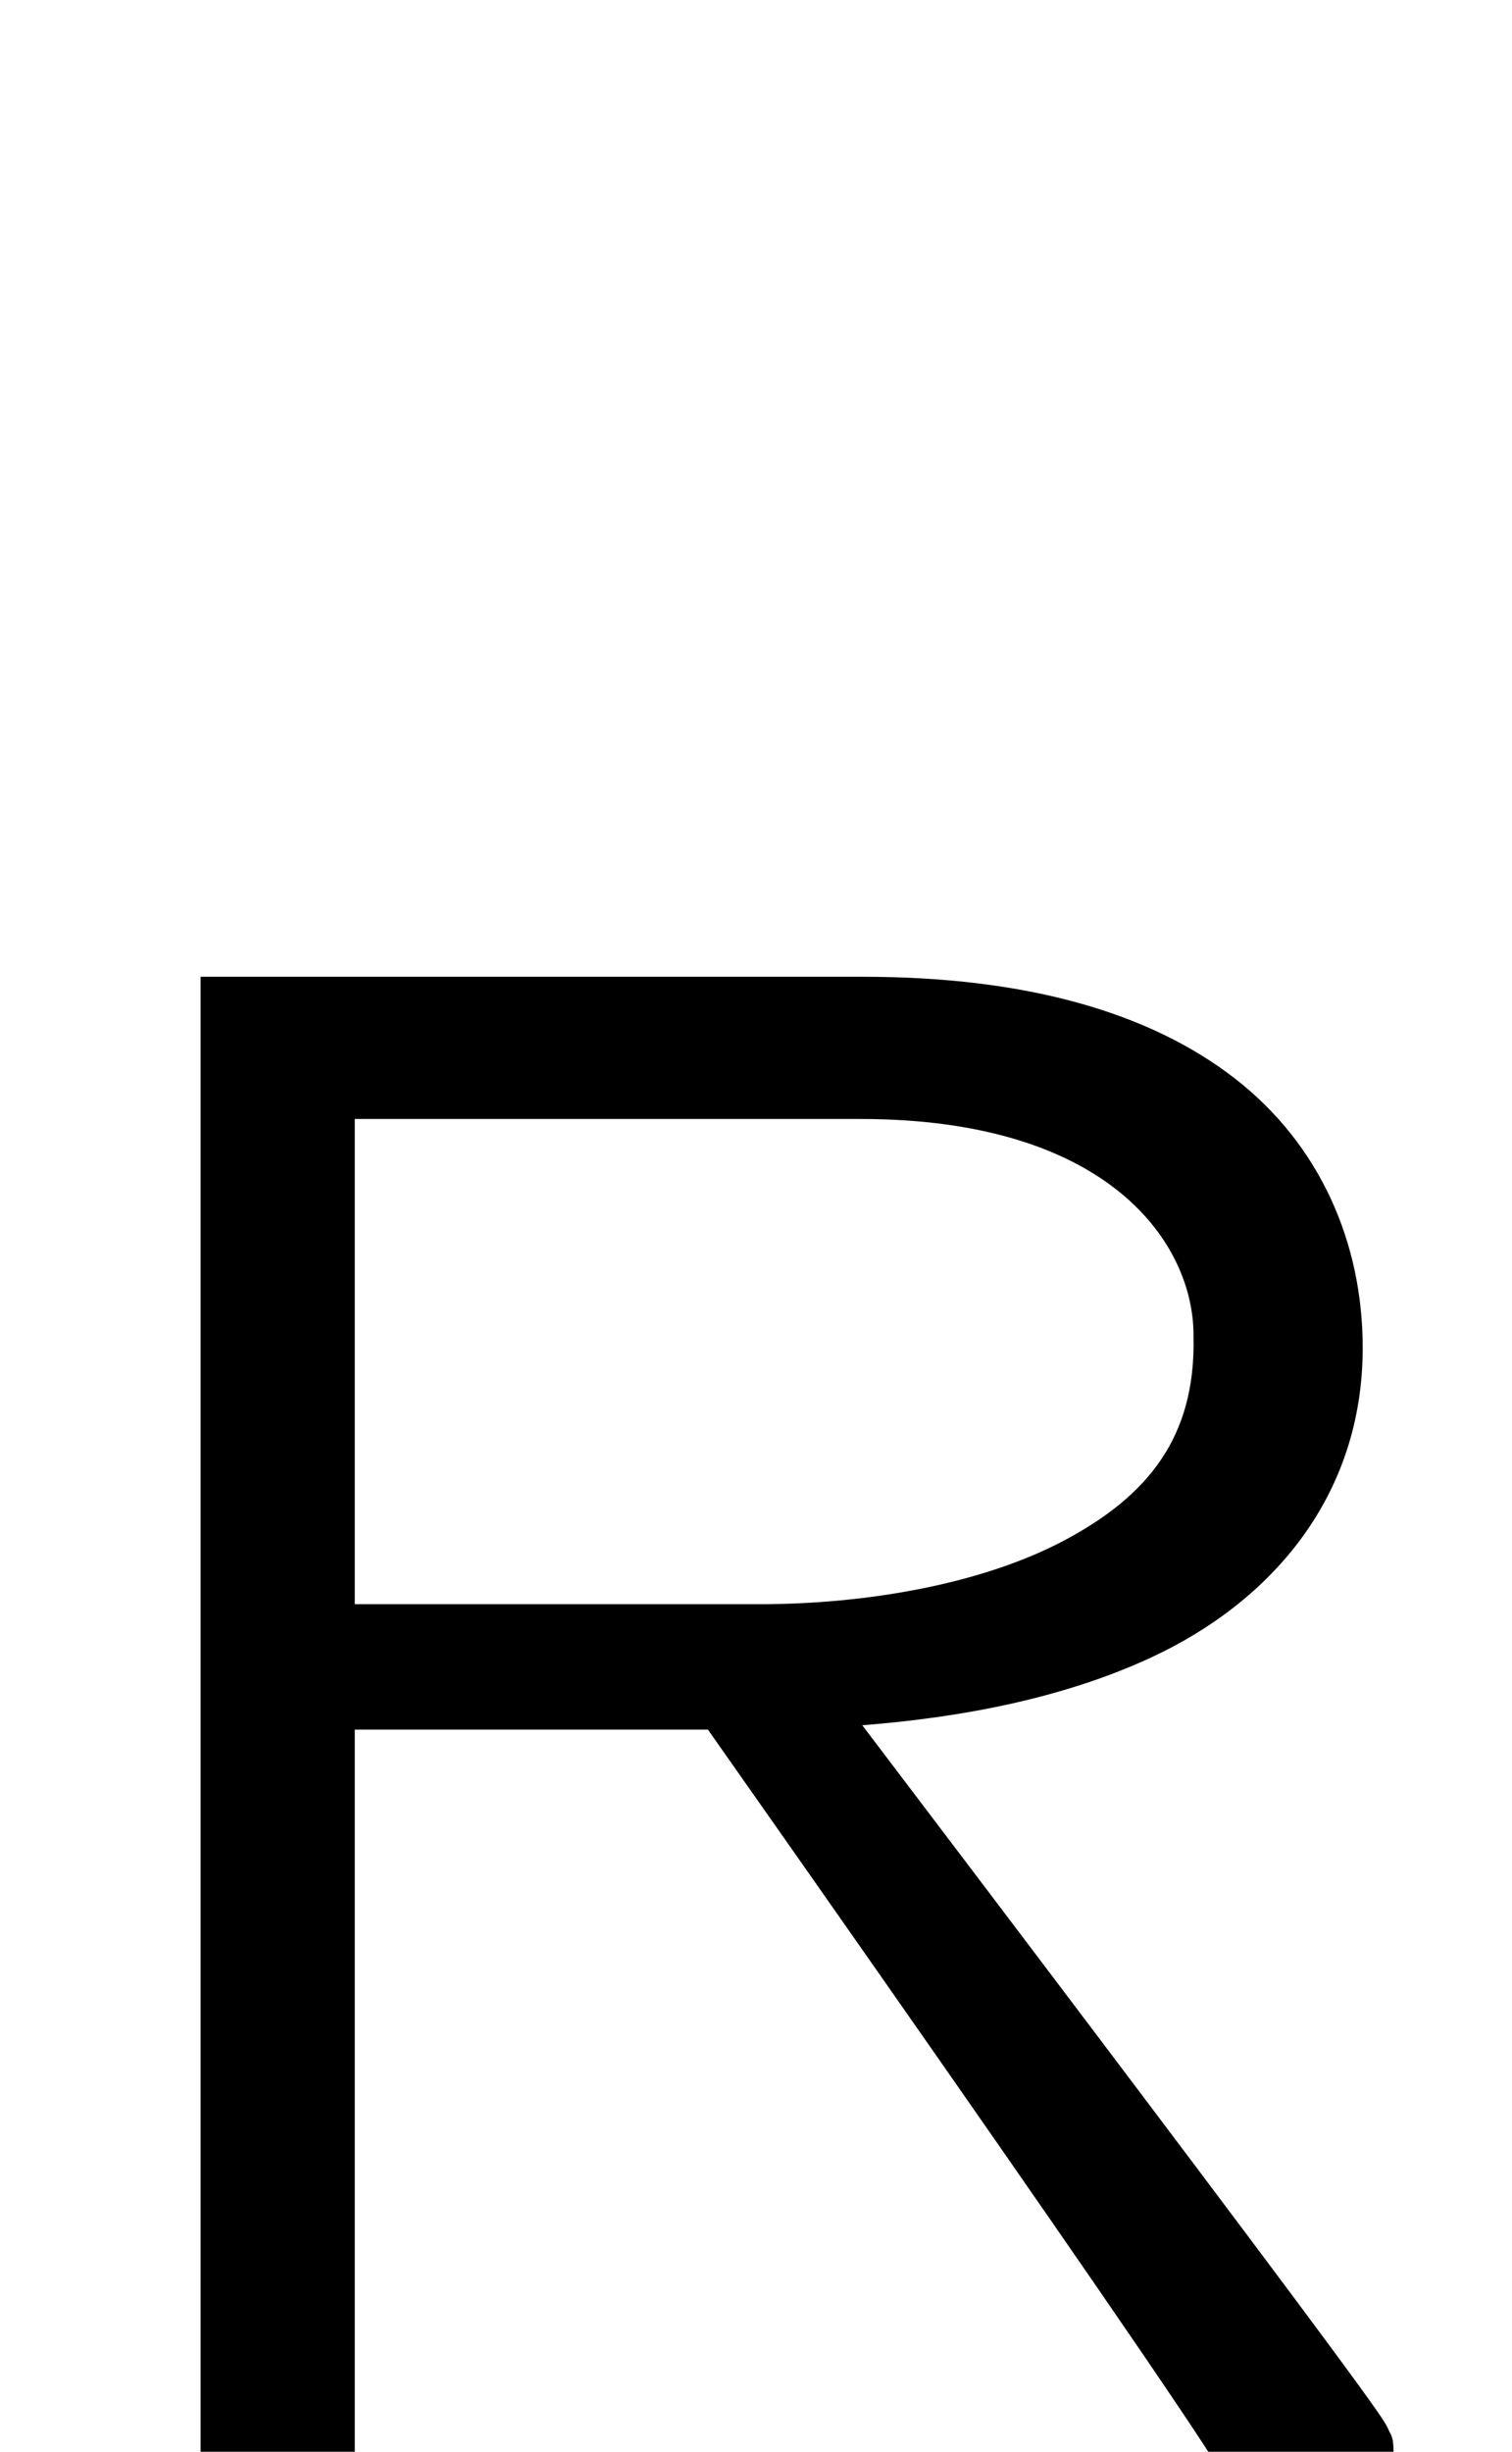 <?xml version="1.0" encoding="UTF-8" standalone="no"?>
<!--?xml version="1.0" encoding="UTF-8" standalone="no"?-->

<svg
   xmlns:dc="http://purl.org/dc/elements/1.1/"
   xmlns:cc="http://creativecommons.org/ns#"
   xmlns:rdf="http://www.w3.org/1999/02/22-rdf-syntax-ns#"
   xmlns:svg="http://www.w3.org/2000/svg"
   xmlns="http://www.w3.org/2000/svg"
   xmlns:sodipodi="http://sodipodi.sourceforge.net/DTD/sodipodi-0.dtd"
   xmlns:inkscape="http://www.inkscape.org/namespaces/inkscape"
   version="1.1"
   viewBox="0 -288 1264 2048"
   id="svg6"
   sodipodi:docname="R.svg"
   width="1264"
   height="2048"
   inkscape:version="0.92.1 r">
  <defs
     id="defs10" />
  <sodipodi:namedview
     pagecolor="#ffffff"
     bordercolor="#666666"
     borderopacity="1"
     objecttolerance="10"
     gridtolerance="10"
     guidetolerance="10"
     inkscape:pageopacity="0"
     inkscape:pageshadow="2"
     inkscape:window-width="2558"
     inkscape:window-height="1402"
     id="namedview8"
     showgrid="false"
     inkscape:zoom="5.2607143"
     inkscape:cx="262.87988"
     inkscape:cy="123.27805"
     inkscape:window-x="0"
     inkscape:window-y="18"
     inkscape:window-maximized="0"
     inkscape:current-layer="layer4"
     showguides="true"
     inkscape:guide-bbox="true"
     inkscape:measure-start="1047.03,3.8185"
     inkscape:measure-end="1138.68,3.8185">
    <sodipodi:guide
       position="751.69,763.963"
       orientation="1,0"
       id="guide844"
       inkscape:locked="false" />
  </sodipodi:namedview>
  <g
     inkscape:groupmode="layer"
     id="layer3"
     inkscape:label="traces"
     style="display:inline" />
  <g
     inkscape:groupmode="layer"
     id="layer4"
     inkscape:label="traces 2"
     style="display:inline">
    <path
       style="color:#000000;font-style:normal;font-variant:normal;font-weight:normal;font-stretch:normal;font-size:medium;line-height:normal;font-family:sans-serif;font-variant-ligatures:normal;font-variant-position:normal;font-variant-caps:normal;font-variant-numeric:normal;font-variant-alternates:normal;font-feature-settings:normal;text-indent:0;text-align:start;text-decoration:none;text-decoration-line:none;text-decoration-style:solid;text-decoration-color:#000000;letter-spacing:normal;word-spacing:normal;text-transform:none;writing-mode:lr-tb;direction:ltr;text-orientation:mixed;dominant-baseline:auto;baseline-shift:baseline;text-anchor:start;white-space:normal;shape-padding:0;clip-rule:nonzero;display:inline;overflow:visible;visibility:visible;opacity:1;isolation:auto;mix-blend-mode:normal;color-interpolation:sRGB;color-interpolation-filters:linearRGB;solid-color:#000000;solid-opacity:1;vector-effect:none;fill:#000000;fill-opacity:1;fill-rule:evenodd;stroke:none;stroke-width:88.927;stroke-linecap:butt;stroke-linejoin:miter;stroke-miterlimit:4;stroke-dasharray:none;stroke-dashoffset:0;stroke-opacity:1;color-rendering:auto;image-rendering:auto;shape-rendering:auto;text-rendering:auto;enable-background:accumulate"
       d="M 167.67,815.912 V 2048.764 h 88.926 39.99 V 1444.768 H 591.812 c 39.263,55.783 121.373,172.579 204.641,291.961 57.264,82.099 114.526,164.639 157.342,227.344 21.408,31.352 39.228,57.786 51.463,76.459 6.117,9.336 10.872,16.797 13.721,21.496 0.218,0.36 0.341,0.578 0.537,0.906 -0.876,-1.611 -1.832,-5.003 -1.832,-14.17 h 49.084 c 4.935,6.821 9.113,12.659 11.729,16.436 1.595,2.303 2.745,4.041 3.045,4.516 0.15,0.237 0.117,0.252 -0.518,-0.924 -0.317,-0.588 -0.786,-1.406 -1.648,-3.478 -0.858,-2.06 -3.295,-3.313 -3.324,-16.549 h 30.561 c 0,-0.08 -0,-0.147 -0,-0.227 h 58.367 c 0,-13.589 -2.522,-15.041 -3.502,-17.396 -0.981,-2.356 -1.627,-3.533 -2.178,-4.555 -1.102,-2.044 -1.835,-3.196 -2.606,-4.414 -1.541,-2.436 -3.122,-4.764 -5.092,-7.607 -3.939,-5.688 -9.28,-13.141 -16.037,-22.434 -13.514,-18.585 -32.584,-44.349 -55.451,-75.014 -45.735,-61.331 -106.597,-142.167 -167.461,-222.742 -80.429,-106.478 -146.506,-193.575 -191.814,-253.248 85.679,-6.672 169.986,-23.362 241.967,-56.834 99.477,-46.258 176.377,-133.778 176.377,-258.422 0,-87.687 -35.56,-169.87 -107.254,-225.299 C 960.232,845.144 856.724,815.912 721.297,815.912 Z M 1019.516,2062.934 c 0.026,0.047 0.049,0.083 0.074,0.127 -0.027,-0.045 -0.047,-0.081 -0.074,-0.127 z m 0.074,0.127 c 1.036,1.742 1.81,3.103 1.914,3.299 0.063,0.119 -0.082,-0.065 -0.703,-1.549 -0.225,-0.538 -0.7,-0.865 -1.211,-1.75 z M 296.586,934.699 H 719.221 c 210.178,0 278.52,105.694 278.52,180.353 v 0.529 l 0.012,0.529 c 2.013,84.531 -38.34,133.329 -107.17,170.164 -68.83,36.835 -166.084,53.75 -255.926,53.75 h -0.074 -27.715 -310.281 z"
       transform="translate(0,-288)"
       id="path5236-7-72-2"
       inkscape:connector-curvature="0" />
  </g>
</svg>
